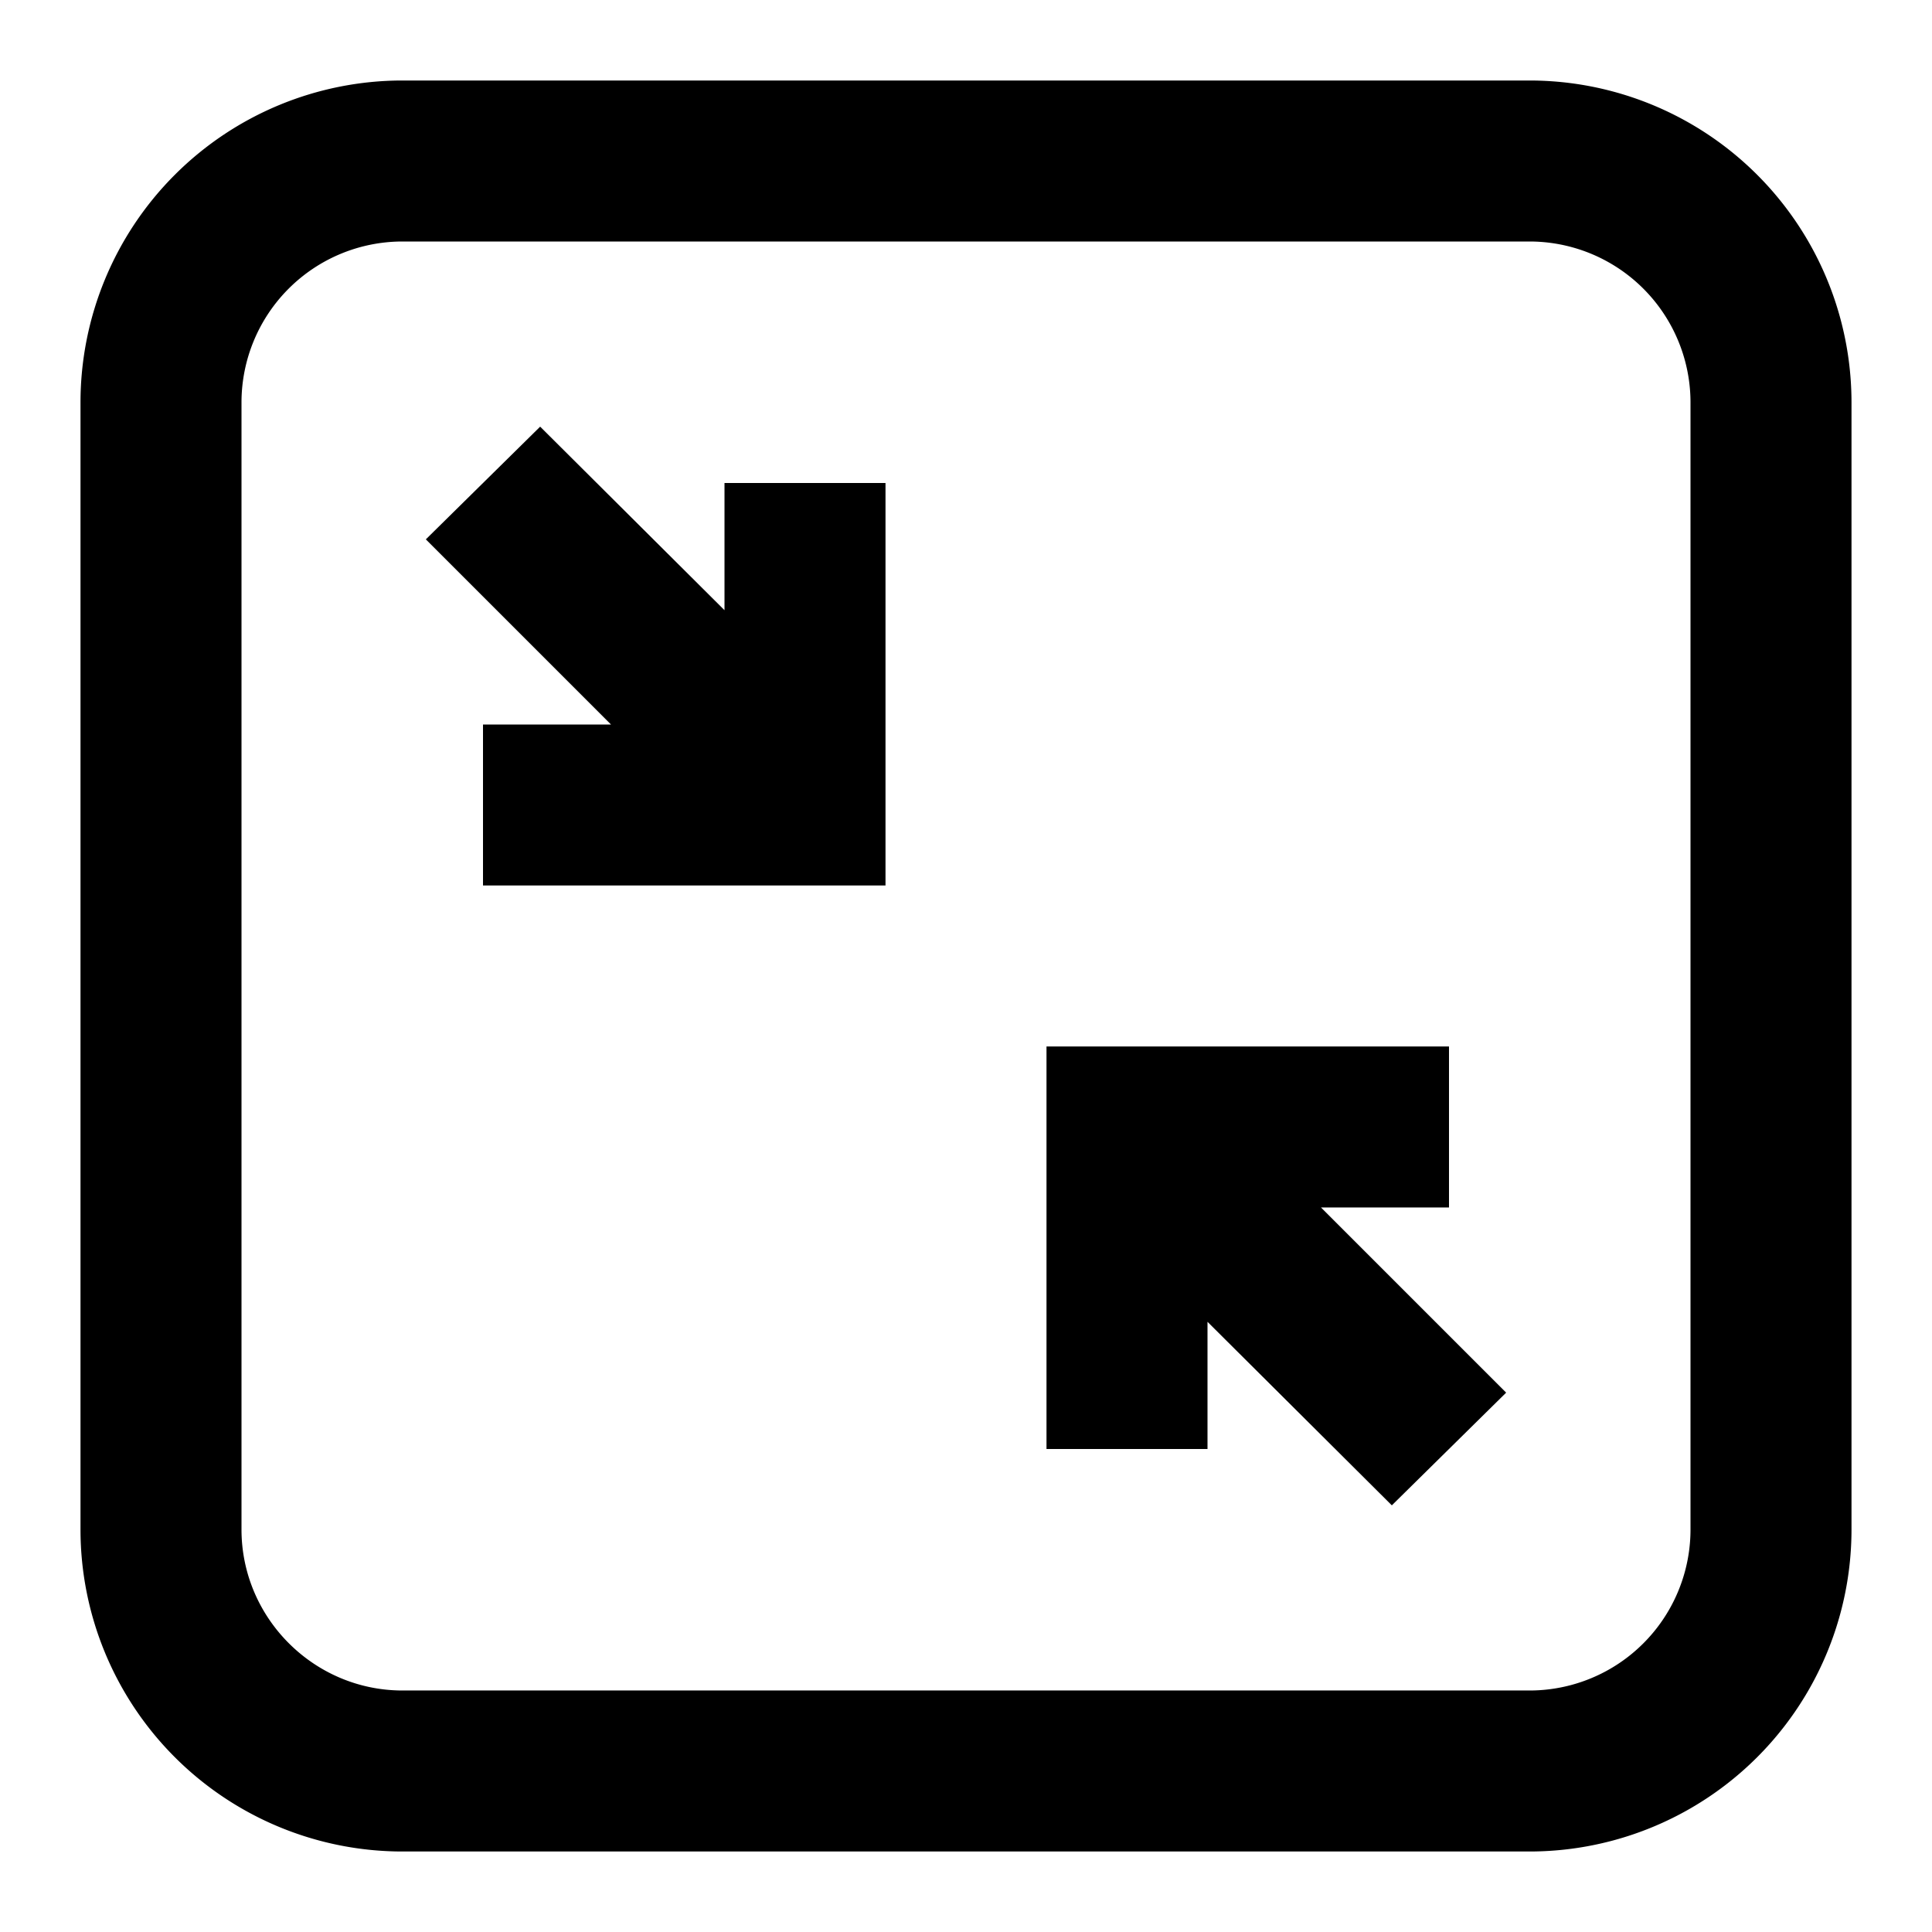 <svg xmlns="http://www.w3.org/2000/svg" width="24" height="24"><path d="M11 11H6V9h1.59l-2.3-2.3 1.42-1.4L9 7.58V6h2zm2 2h5v2h-1.59l2.3 2.3-1.42 1.4L15 16.42V18h-2zM1 5a4 4 0 0 1 4-4h14a4 4 0 0 1 4 4v14a4 4 0 0 1-4 4H5a4 4 0 0 1-4-4zm2 0v14c0 1.1.9 2 2 2h14a2 2 0 0 0 2-2V5a2 2 0 0 0-2-2H5a2 2 0 0 0-2 2"/></svg>